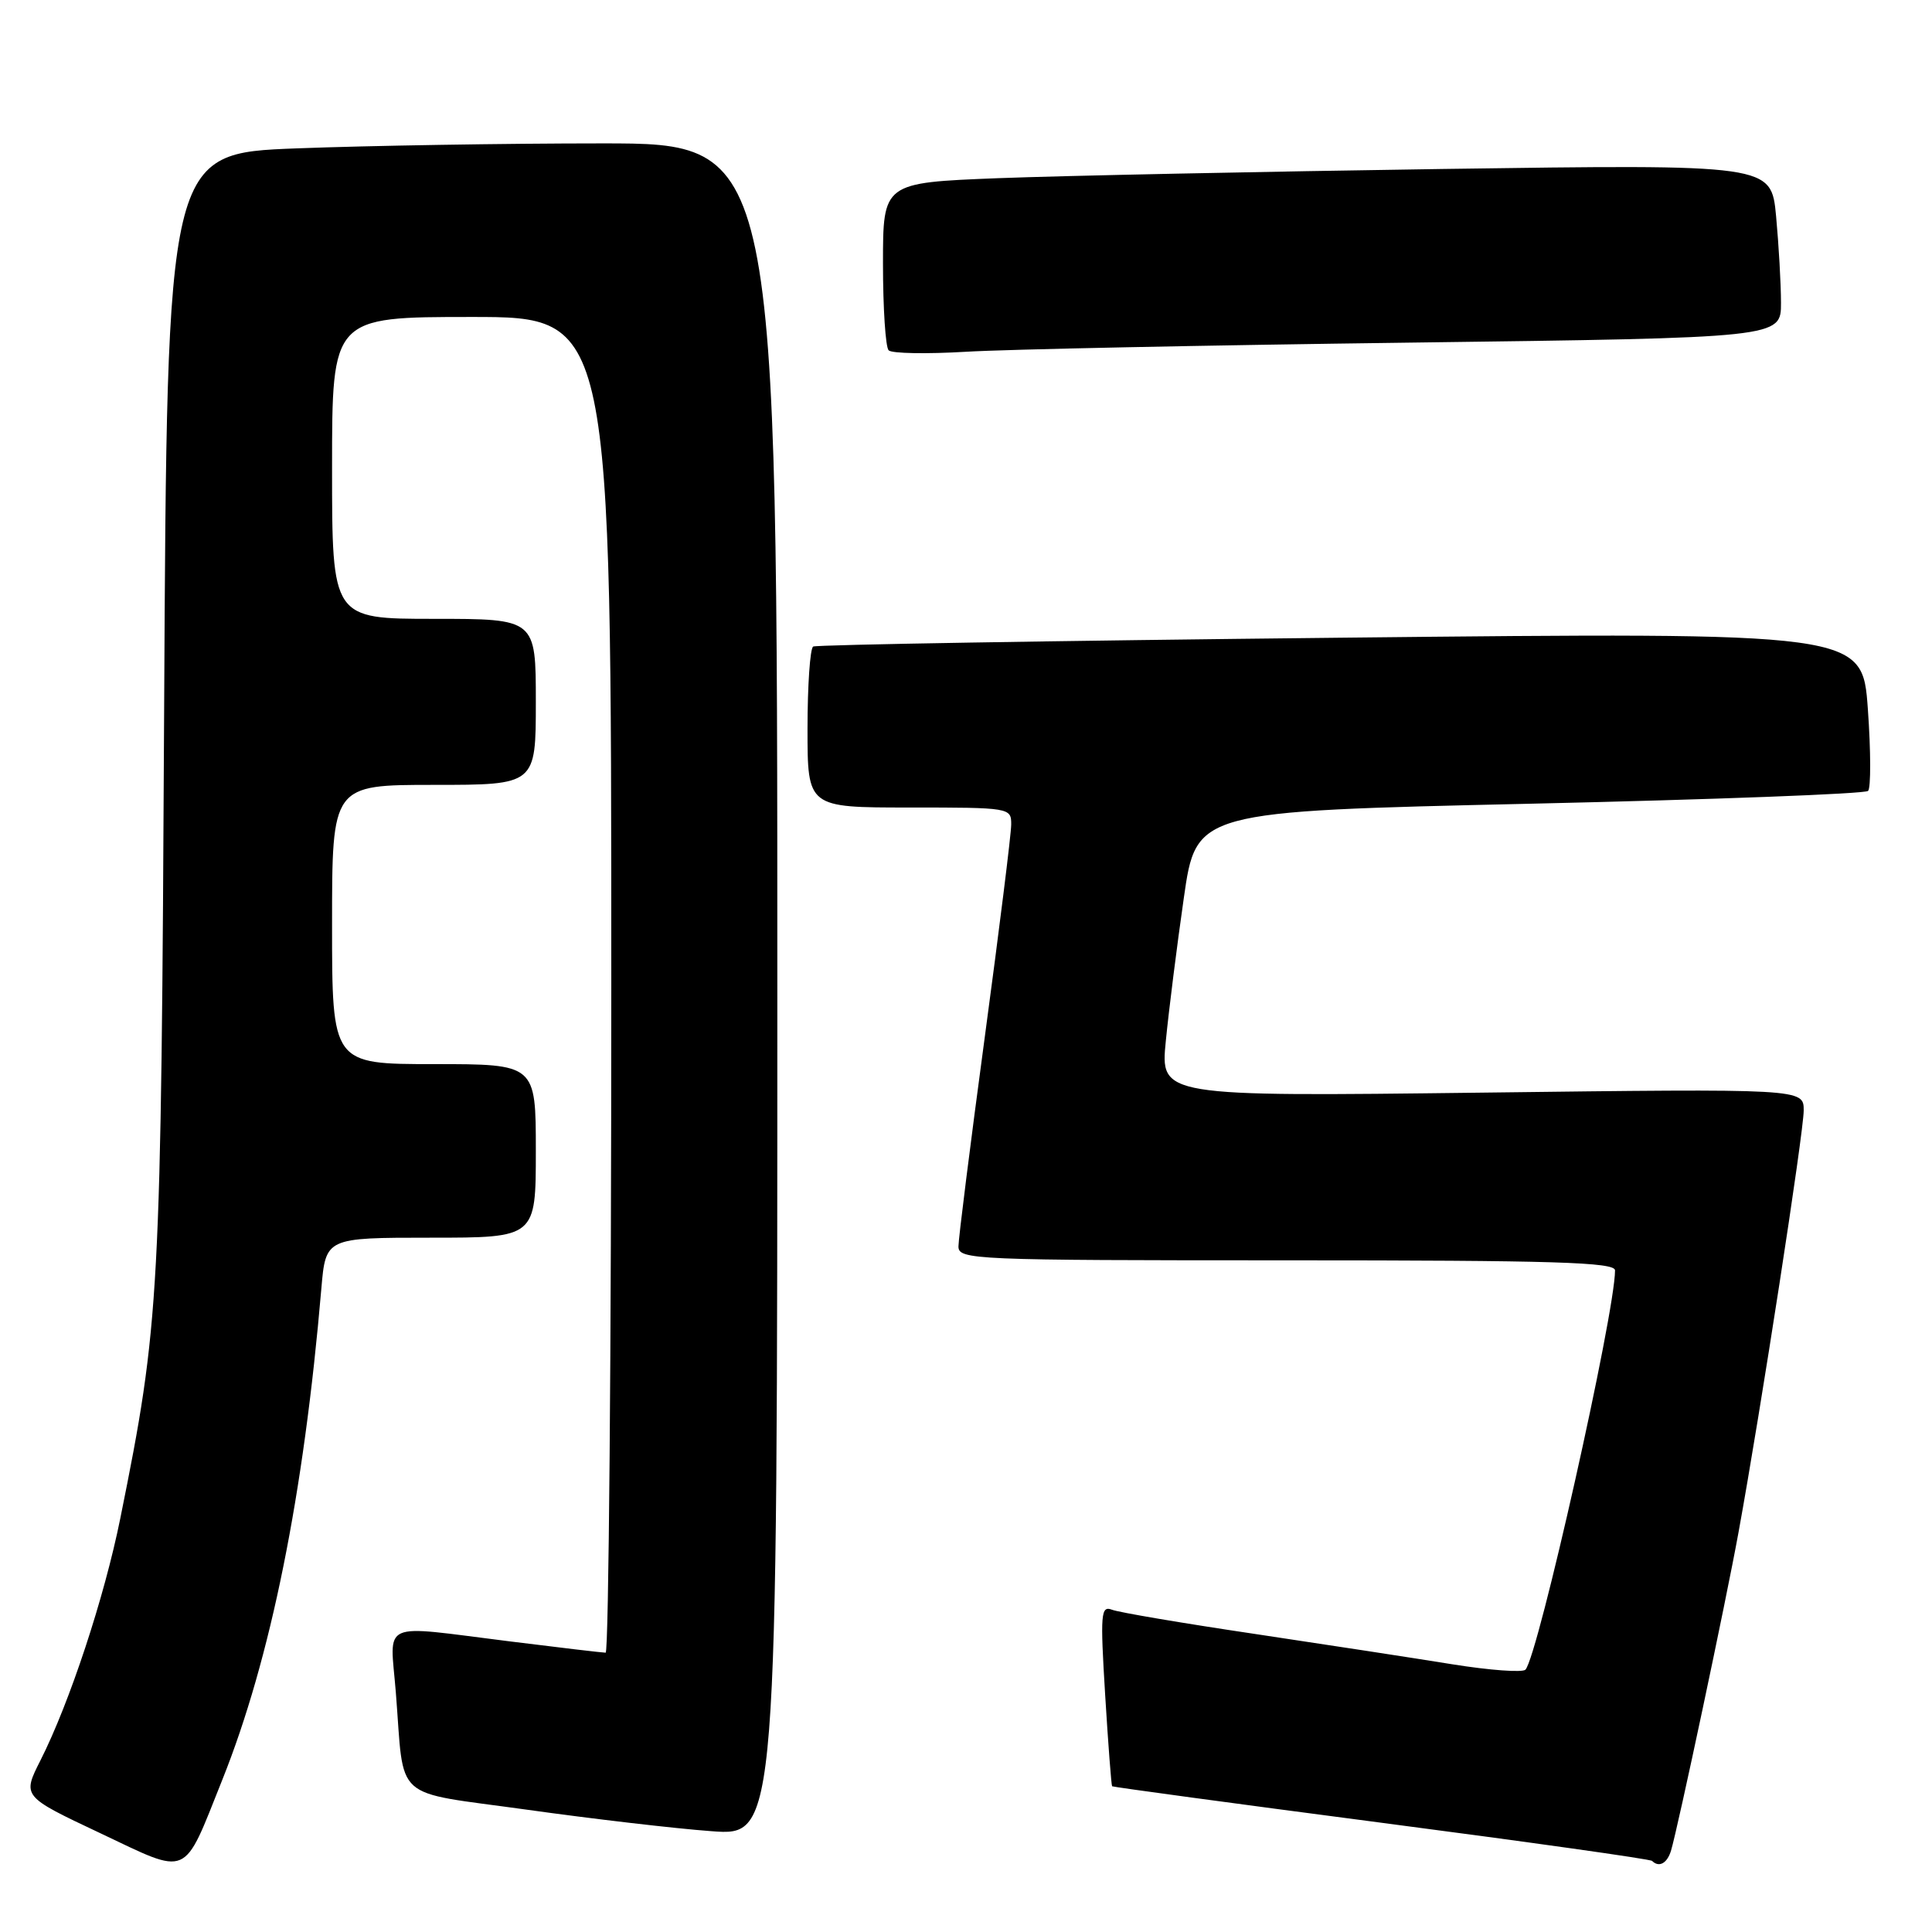 <?xml version="1.0" encoding="UTF-8" standalone="no"?>
<!DOCTYPE svg PUBLIC "-//W3C//DTD SVG 1.1//EN" "http://www.w3.org/Graphics/SVG/1.1/DTD/svg11.dtd" >
<svg xmlns="http://www.w3.org/2000/svg" xmlns:xlink="http://www.w3.org/1999/xlink" version="1.1" viewBox="0 0 256 256">
 <g >
 <path fill="currentColor"
d=" M 29.45 235.85 C 35.87 219.81 40.25 198.09 42.58 170.75 C 43.16 164.00 43.16 164.00 57.08 164.00 C 71.00 164.00 71.00 164.00 71.00 152.50 C 71.00 141.00 71.00 141.00 57.50 141.00 C 44.00 141.00 44.00 141.00 44.00 122.50 C 44.00 104.00 44.00 104.00 57.50 104.00 C 71.00 104.00 71.00 104.00 71.00 93.00 C 71.00 82.00 71.00 82.00 57.50 82.00 C 44.00 82.00 44.00 82.00 44.00 62.00 C 44.00 42.00 44.00 42.00 62.50 42.00 C 81.00 42.00 81.00 42.00 81.00 130.50 C 81.00 179.18 80.66 219.00 80.25 218.99 C 79.84 218.99 74.12 218.31 67.54 217.49 C 50.05 215.31 51.68 214.58 52.45 224.25 C 53.62 238.95 51.75 237.27 69.79 239.79 C 78.43 241.00 89.44 242.29 94.25 242.64 C 103.00 243.30 103.00 243.30 103.00 131.15 C 103.00 19.00 103.00 19.00 79.75 19.00 C 66.96 19.00 48.77 19.30 39.31 19.66 C 22.13 20.31 22.13 20.31 21.75 93.91 C 21.35 172.17 21.18 175.23 15.94 201.19 C 13.83 211.67 9.21 225.65 5.36 233.26 C 2.95 238.03 2.95 238.03 13.23 242.88 C 25.23 248.56 24.18 249.02 29.45 235.85 Z  M 221.41 245.25 C 222.29 242.38 228.71 212.16 230.37 203.00 C 233.31 186.87 239.00 150.02 239.00 147.14 C 239.00 144.25 239.00 144.25 196.37 144.78 C 153.74 145.30 153.74 145.30 154.48 137.90 C 154.88 133.83 155.95 125.33 156.86 119.00 C 158.50 107.50 158.50 107.50 202.67 106.50 C 226.96 105.95 247.15 105.19 247.53 104.80 C 247.91 104.42 247.90 99.53 247.50 93.94 C 246.77 83.77 246.77 83.77 177.63 84.50 C 139.61 84.90 108.16 85.43 107.75 85.67 C 107.34 85.92 107.00 90.82 107.00 96.56 C 107.00 107.00 107.00 107.00 120.50 107.00 C 133.84 107.00 134.00 107.03 133.99 109.25 C 133.99 110.49 132.41 123.15 130.49 137.40 C 128.57 151.64 127.00 164.13 127.00 165.15 C 127.00 166.92 128.83 167.00 170.50 167.00 C 205.95 167.00 214.00 167.25 214.00 168.33 C 214.00 174.02 203.80 219.47 202.13 221.24 C 201.74 221.64 197.39 221.32 192.46 220.53 C 187.53 219.73 175.73 217.92 166.24 216.50 C 156.75 215.09 148.25 213.65 147.35 213.30 C 145.86 212.73 145.78 213.79 146.44 224.59 C 146.84 231.14 147.26 236.59 147.36 236.69 C 147.46 236.79 163.51 238.97 183.02 241.52 C 202.52 244.07 218.68 246.34 218.91 246.58 C 219.82 247.49 220.89 246.92 221.41 245.25 Z  M 186.75 45.40 C 236.00 44.76 236.00 44.76 235.99 40.13 C 235.99 37.58 235.69 32.41 235.34 28.63 C 234.69 21.77 234.69 21.77 191.09 22.39 C 167.12 22.74 140.64 23.29 132.25 23.61 C 117.00 24.21 117.00 24.21 117.00 34.94 C 117.00 40.84 117.34 46.01 117.75 46.42 C 118.16 46.84 122.78 46.92 128.00 46.61 C 133.22 46.29 159.66 45.75 186.75 45.40 Z "/>
</g>
</svg>